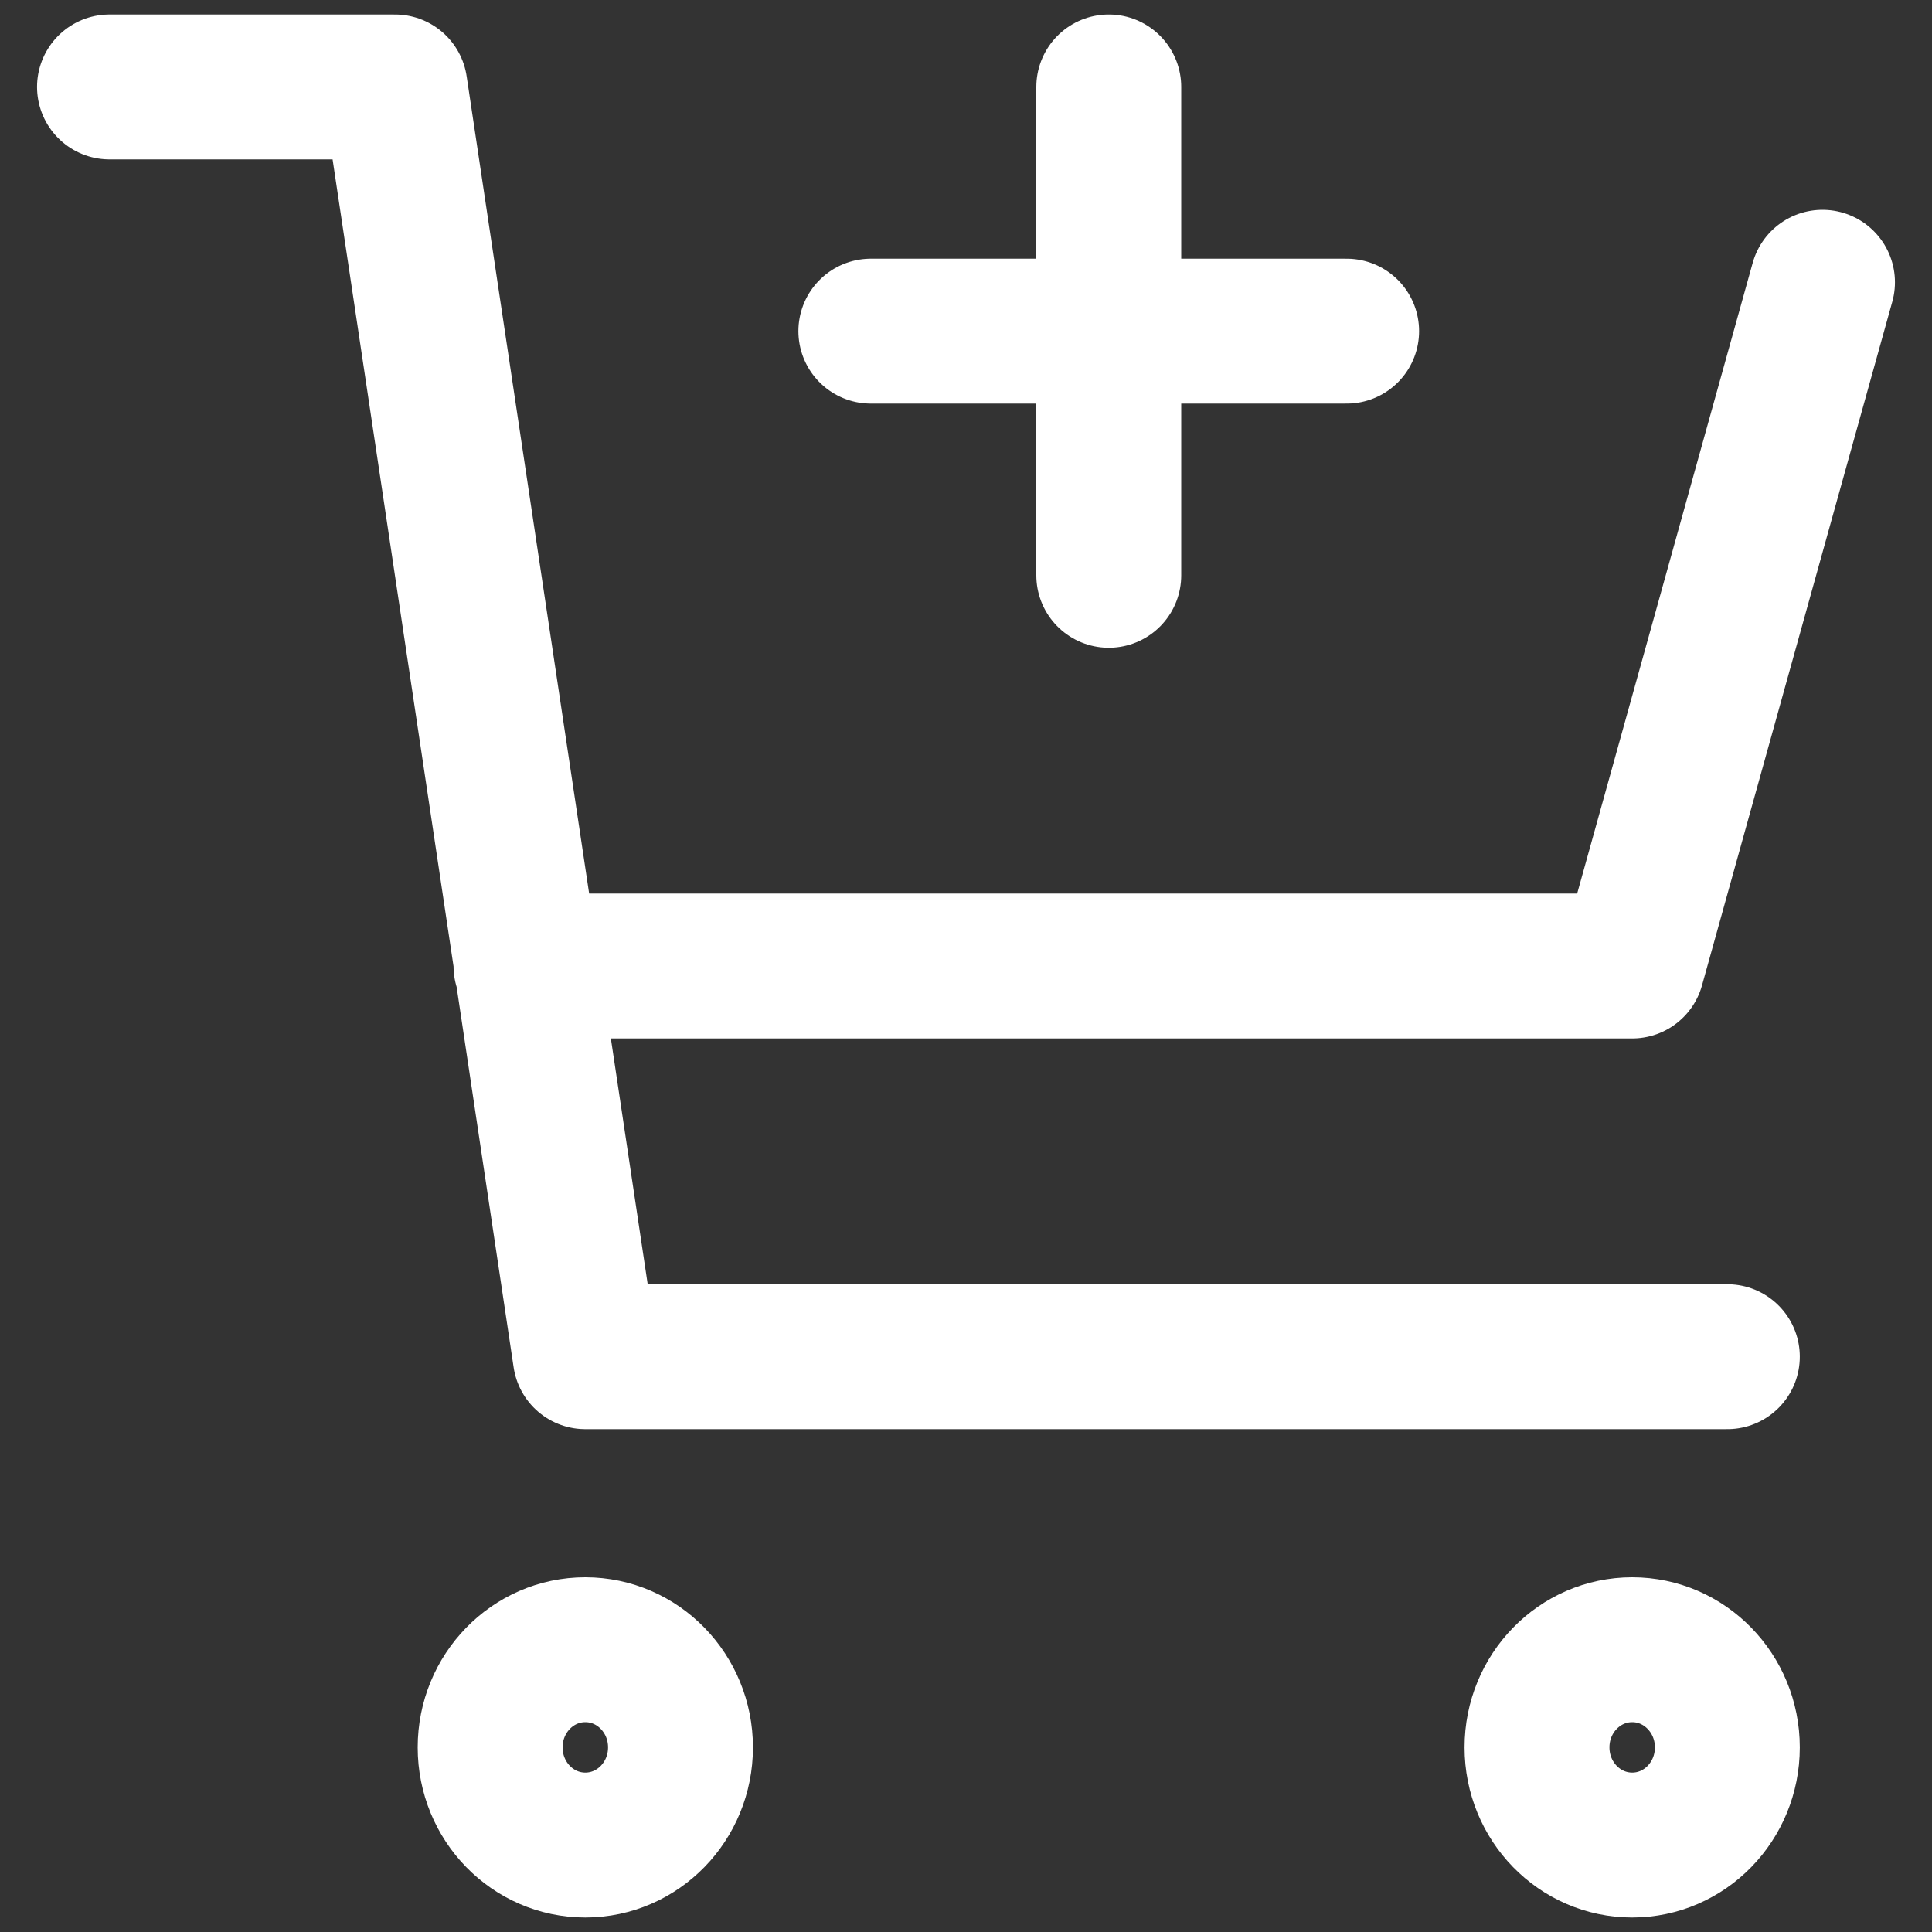 <svg width="40" height="40" viewBox="0 0 40 40" fill="none" xmlns="http://www.w3.org/2000/svg">
<rect x="0" y="0" width="40" height="40" fill="#333333" stroke="none"/>
<path d="M37.733 5.844L33.793 20H10.89M35.763 28.089H12.118L8.178 1.8H2.267M27.881 6.856H22.956M22.956 6.856H18.03M22.956 6.856V11.911M22.956 6.856V1.8M14.089 36.178C14.089 37.295 13.207 38.2 12.118 38.2C11.03 38.2 10.148 37.295 10.148 36.178C10.148 35.061 11.03 34.156 12.118 34.156C13.207 34.156 14.089 35.061 14.089 36.178ZM35.763 36.178C35.763 37.295 34.881 38.2 33.793 38.2C32.704 38.2 31.822 37.295 31.822 36.178C31.822 35.061 32.704 34.156 33.793 34.156C34.881 34.156 35.763 35.061 35.763 36.178Z" stroke="white" stroke-width="3" stroke-linecap="round" stroke-linejoin="round"/>
</svg>
